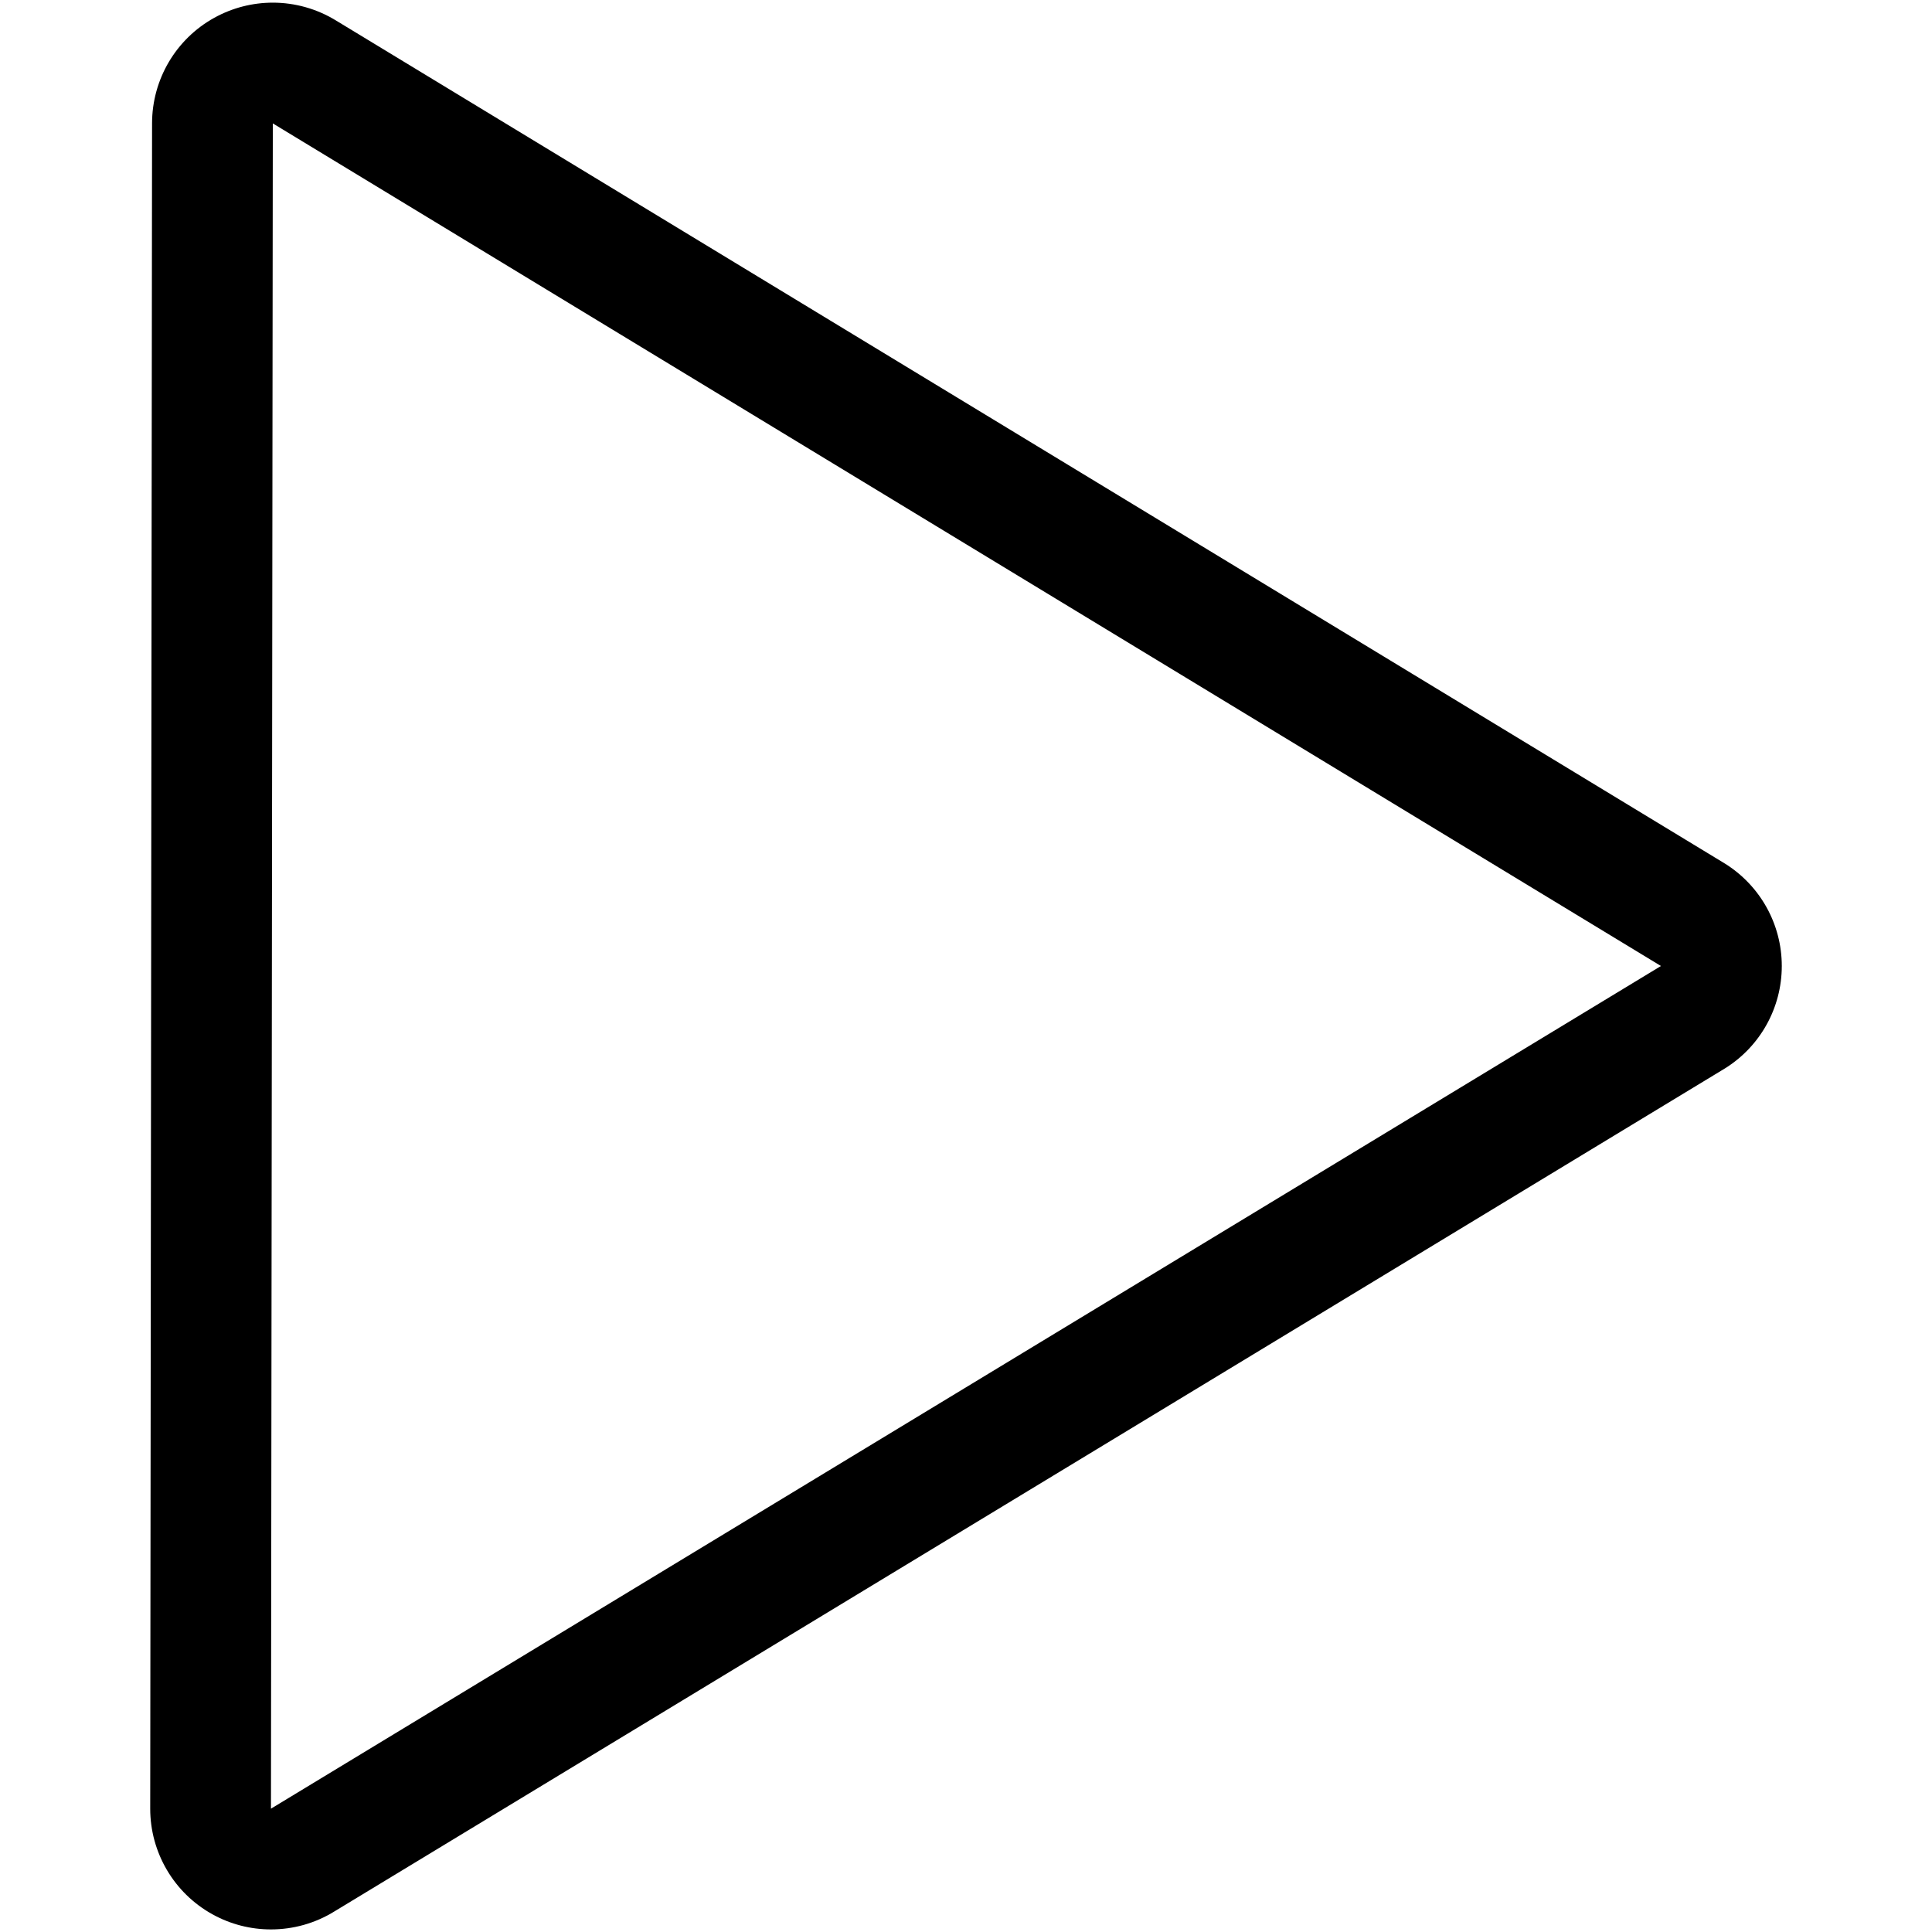 <!-- Generated by IcoMoon.io -->
<svg version="1.1" xmlns="http://www.w3.org/2000/svg" width="24" height="24" viewBox="0 0 24 24">
<title>control-play</title>
<path d="M3.389 1.533l17.244 10.467-17.267 10.468zM3.389 0.033c-0.251 0-0.502 0.063-0.729 0.189-0.476 0.264-0.771 0.766-0.771 1.311l-0.023 20.935c0 0.545 0.295 1.047 0.771 1.311 0.227 0.126 0.477 0.189 0.729 0.189 0.274 0 0.55-0.075 0.792-0.226l17.267-10.468c0.441-0.273 0.709-0.755 0.709-1.274s-0.268-1-0.709-1.274l-17.244-10.467c-0.242-0.15-0.517-0.226-0.792-0.226v0z"></path>
</svg>
